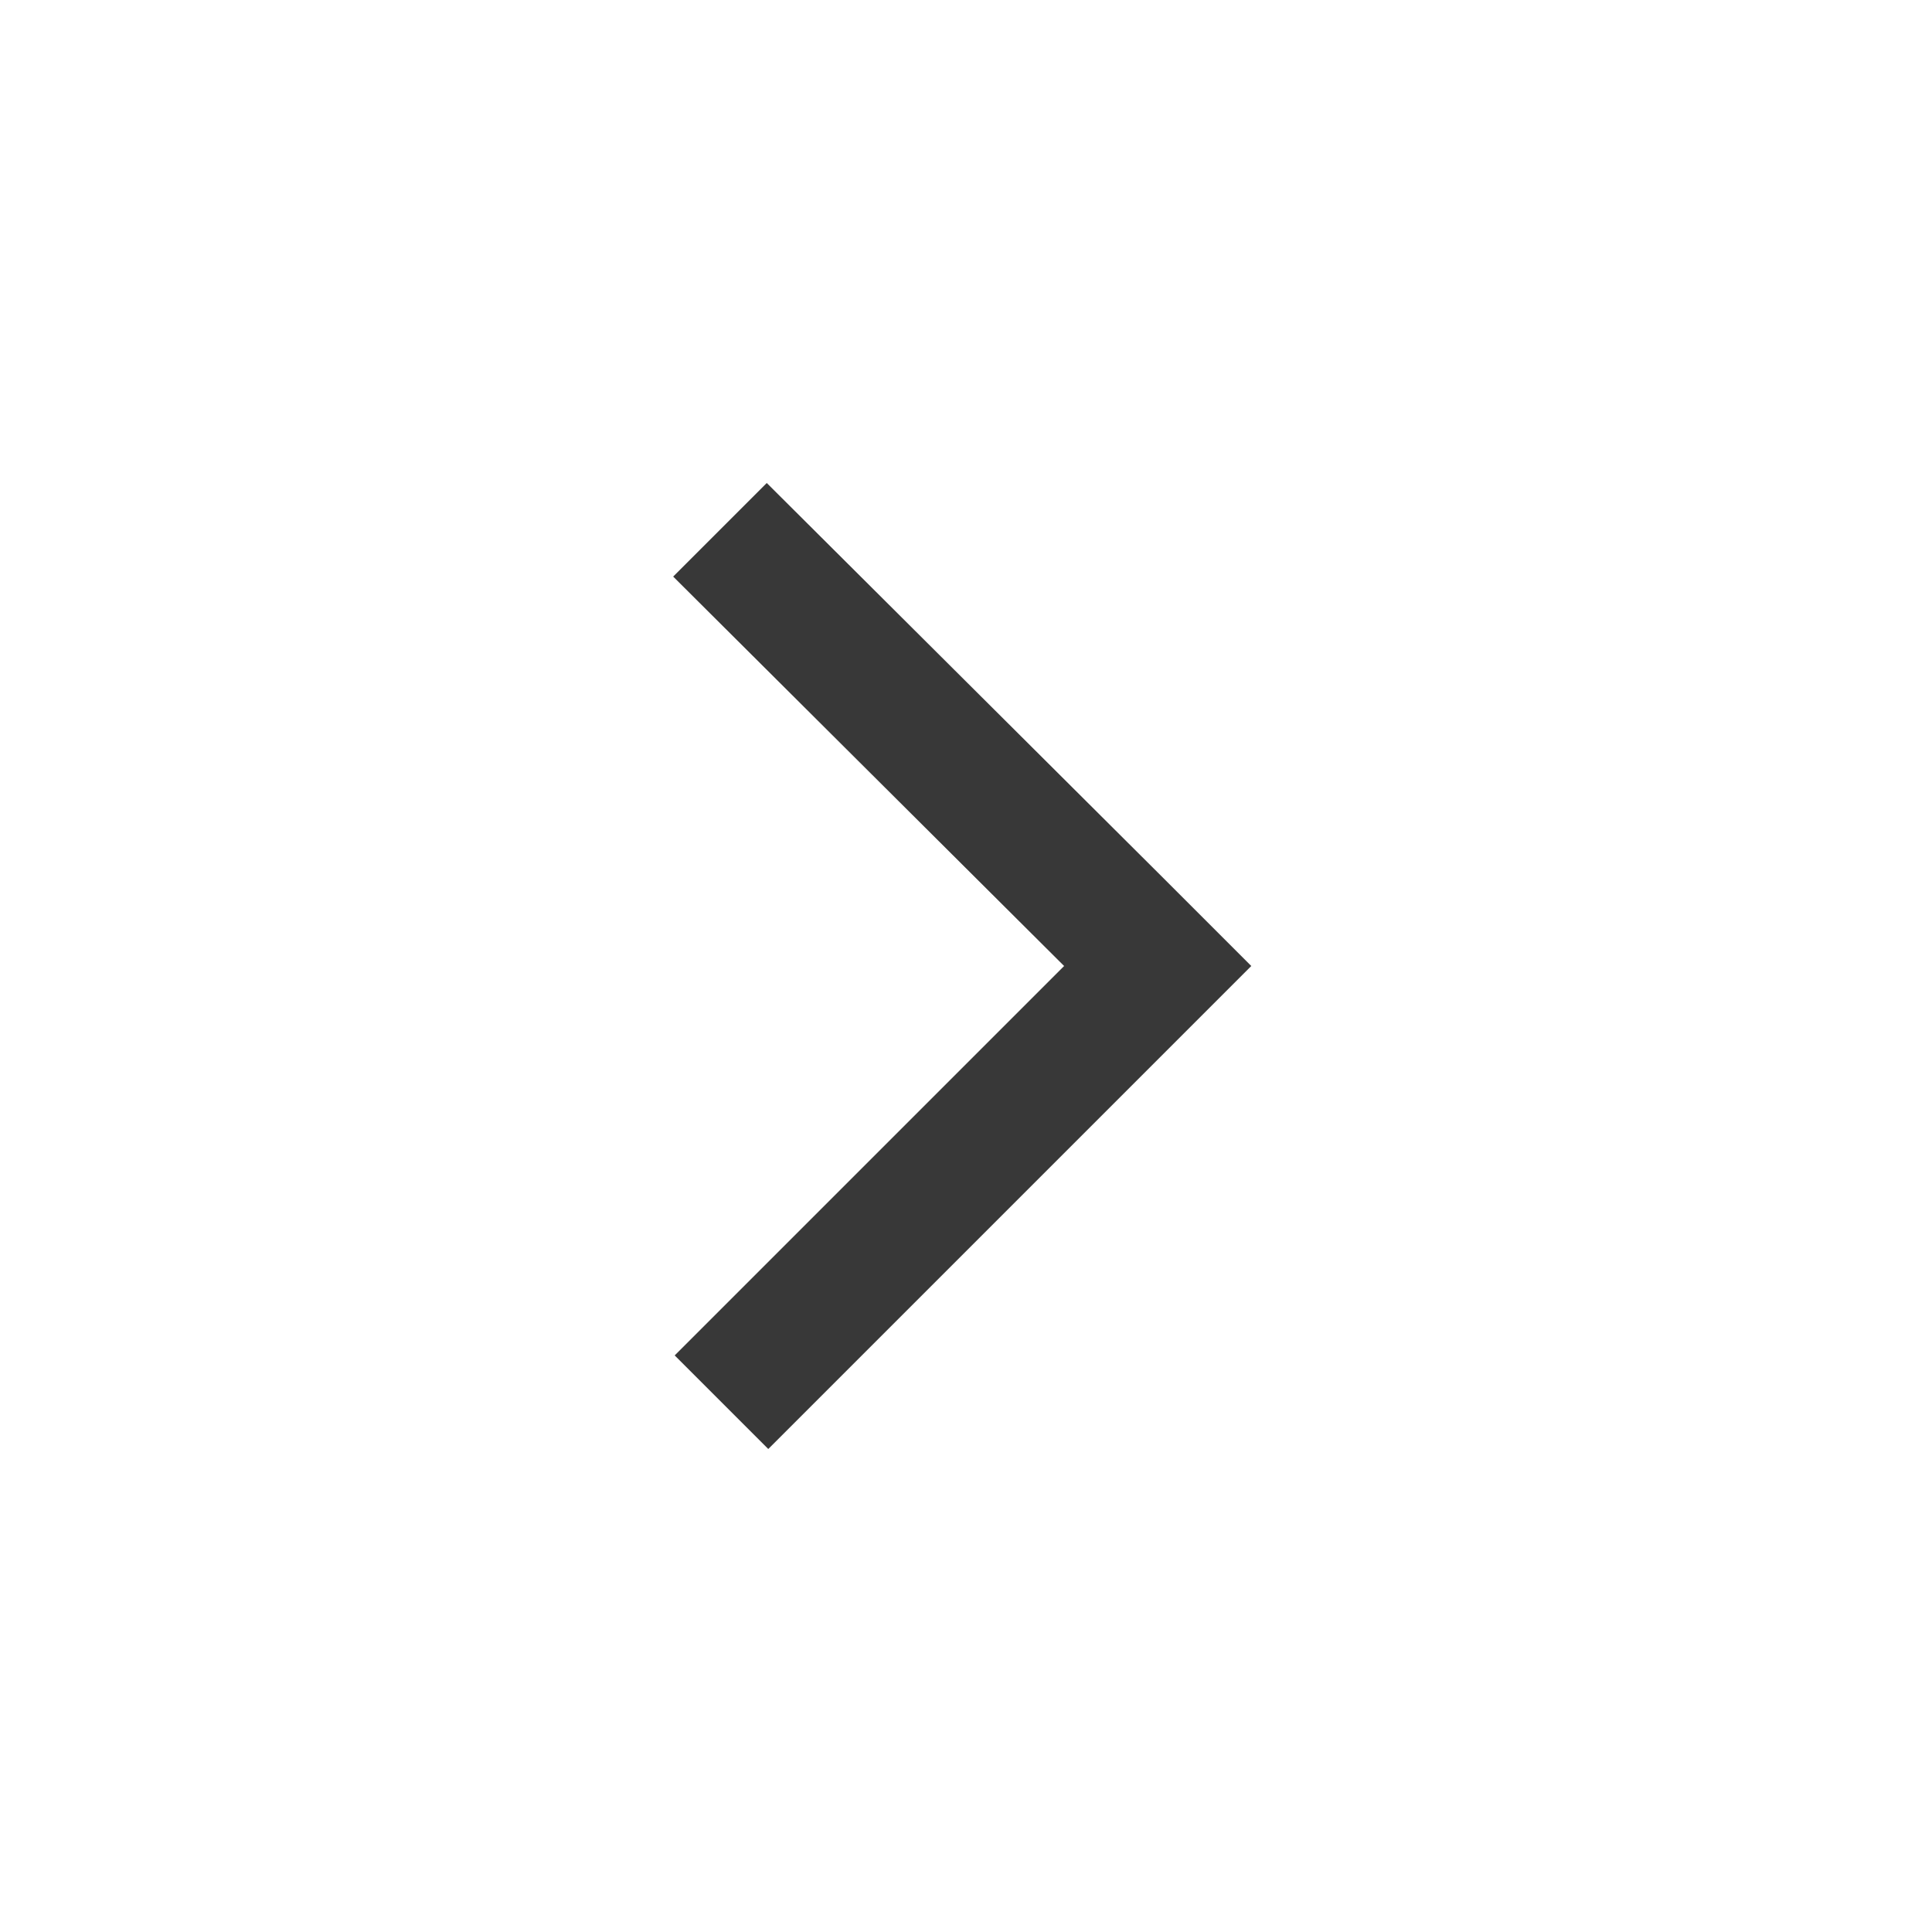 <?xml version="1.0" encoding="utf-8"?>
<!-- Generator: Adobe Illustrator 19.1.0, SVG Export Plug-In . SVG Version: 6.00 Build 0)  -->
<svg version="1.1" id="Layer_1" xmlns:sketch="http://www.bohemiancoding.com/sketch/ns"
	 xmlns="http://www.w3.org/2000/svg" xmlns:xlink="http://www.w3.org/1999/xlink" x="0px" y="0px" width="128px" height="128px"
	 viewBox="-117 1 128 128" style="enable-background:new -117 1 128 128;" xml:space="preserve">
<style type="text/css">
	.st0{fill:#383838;}
</style>
<title>Forward</title>
<desc>Created with Sketch.</desc>
<g id="Iconography-Board" sketch:type="MSPage">
	<g id="Forward" transform="translate(-910, -732)" sketch:type="MSArtboardGroup">
		<g transform="translate(910, 732)" sketch:type="MSLayerGroup">
			<path sketch:type="MSShapeGroup" class="st0" d="M-40.3,58.8L-66.2,33l-6.2,6.2L-46.5,65l-25.8,25.8l6.2,6.2l25.8-25.8l0,0
				l6.2-6.2l0,0l0,0L-40.3,58.8L-40.3,58.8z"/>
		</g>
	</g>
</g>
</svg>
